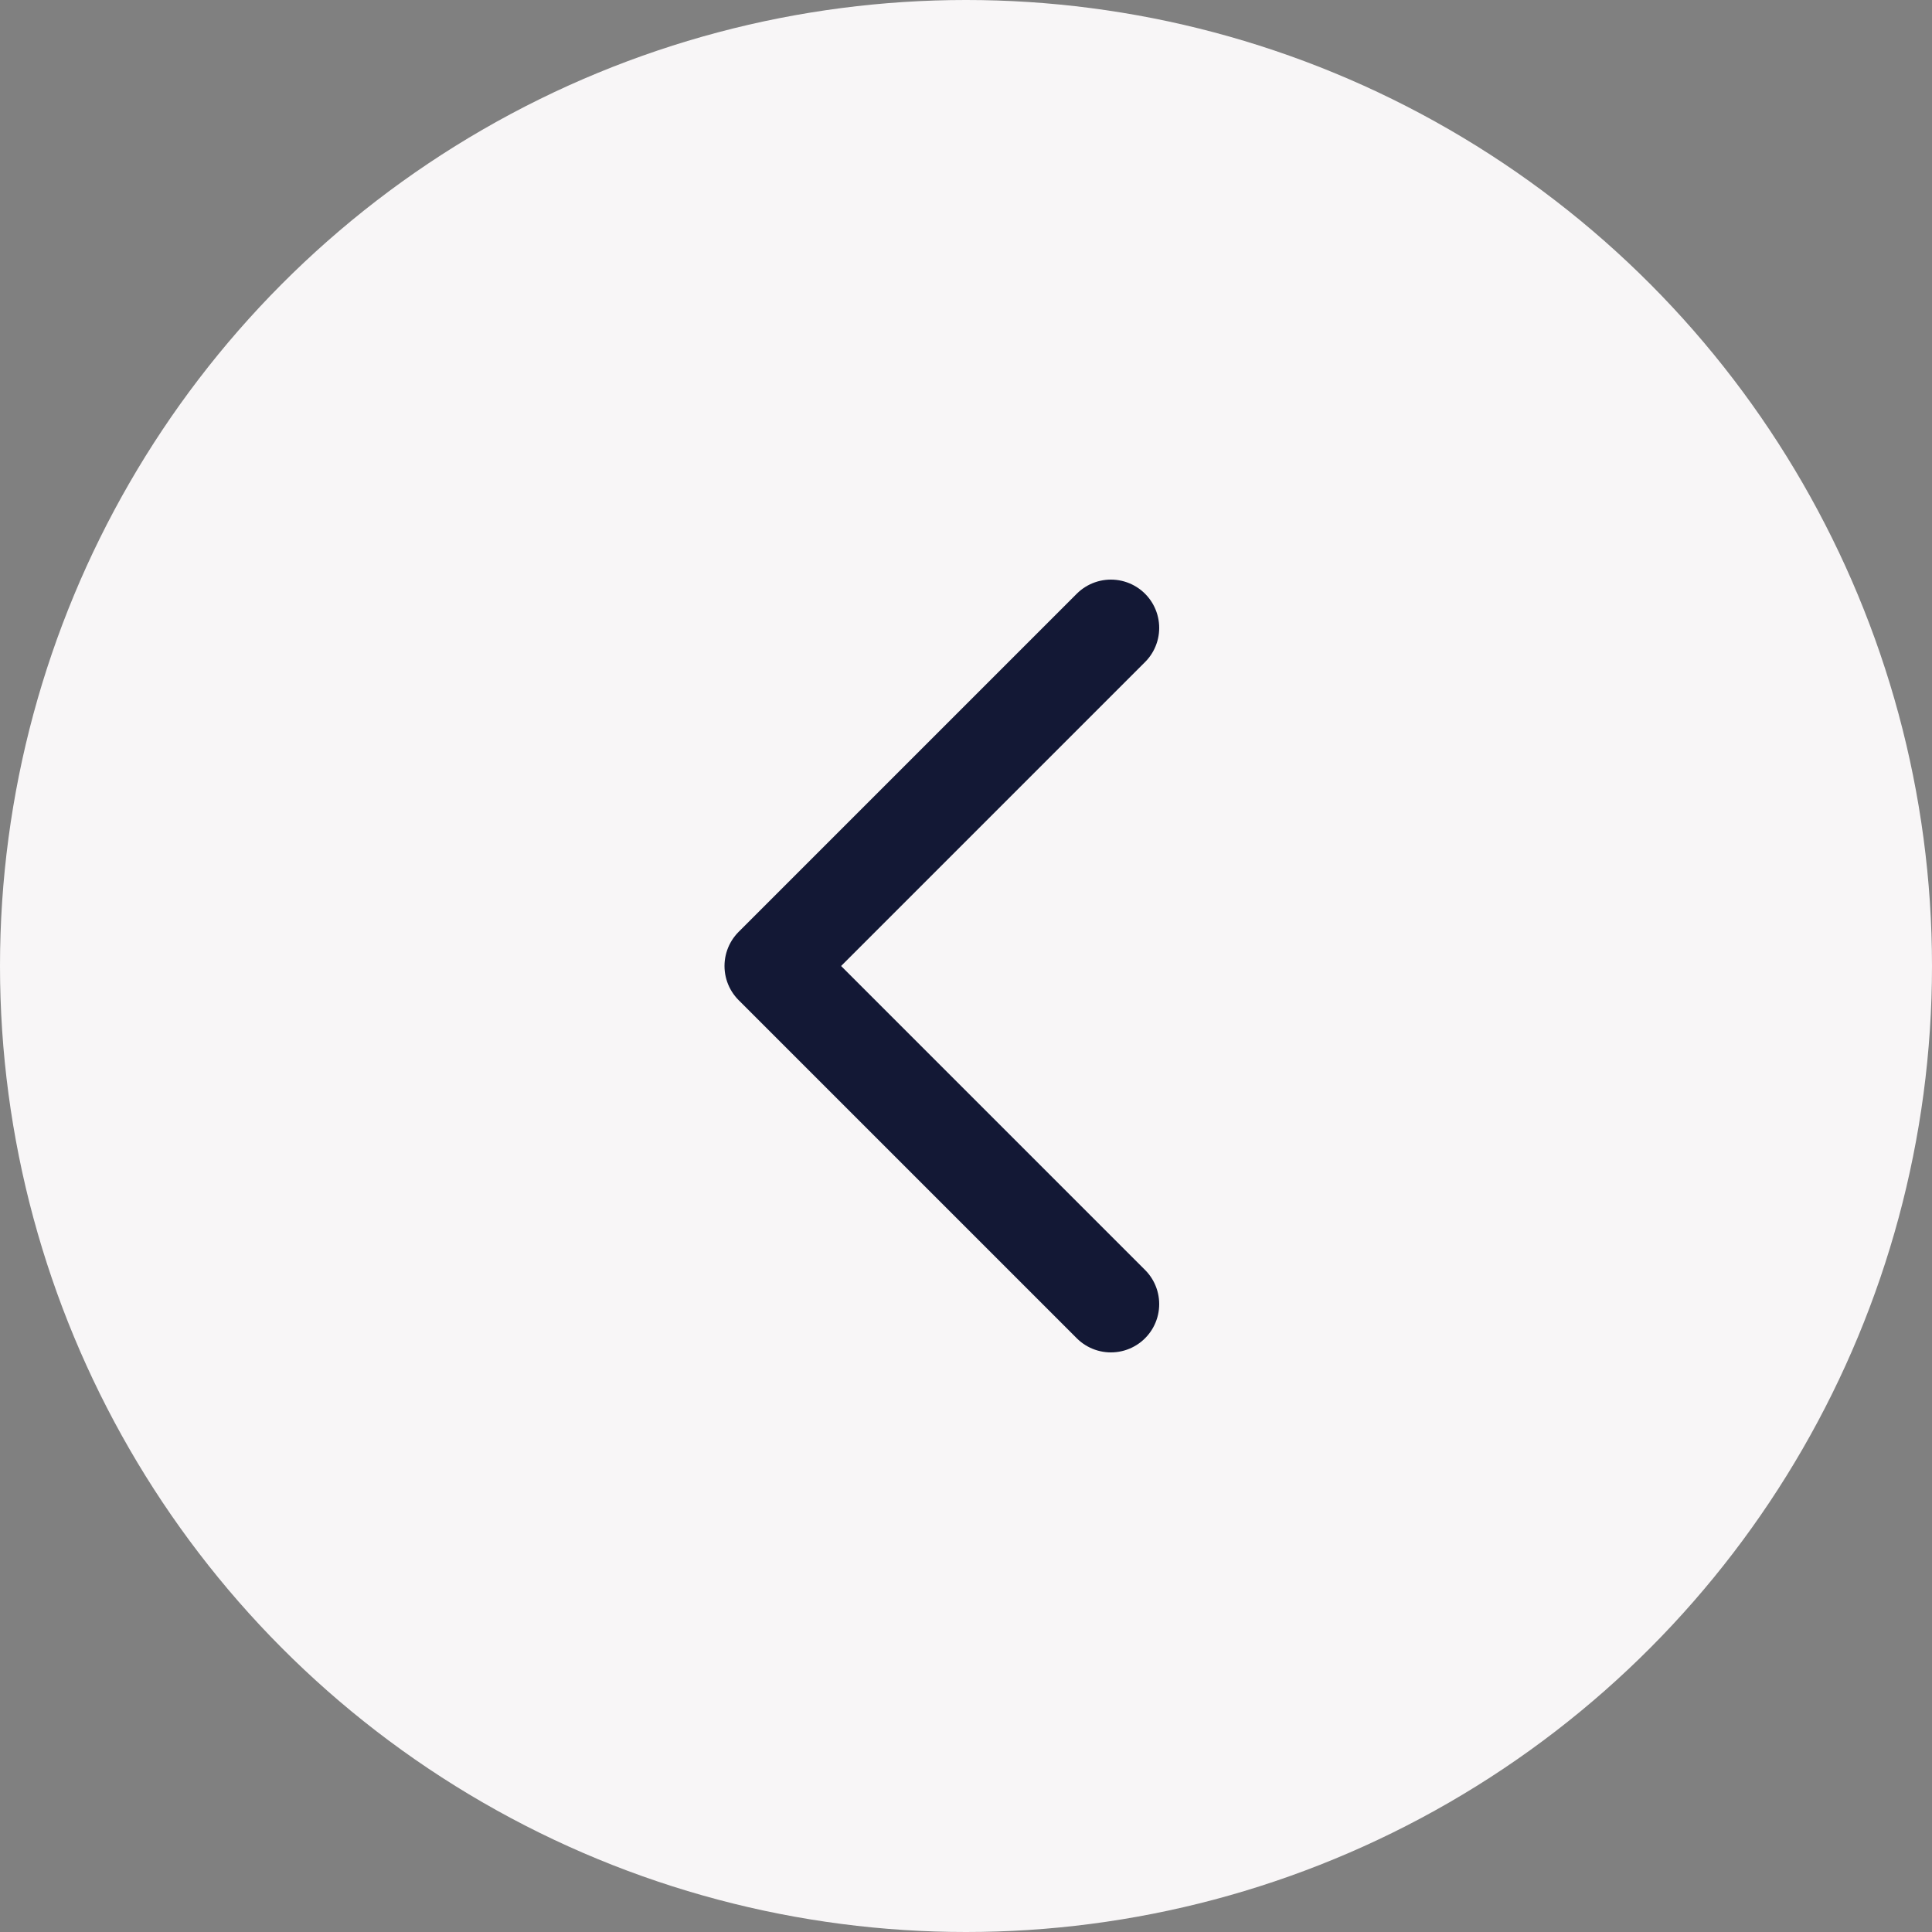 <svg width="30" height="30" viewBox="0 0 30 30" fill="none" xmlns="http://www.w3.org/2000/svg">
<rect x="0" y="0" width="30" height="30" fill="#808080" stroke="none"/>
<circle cx="15" cy="15" r="15" fill="#F8F6F7"/>
<path d="M17.25 20.25L12 15L17.25 9.75" stroke="#131835" stroke-width="1.5" stroke-linecap="round" stroke-linejoin="round"/>
</svg>

